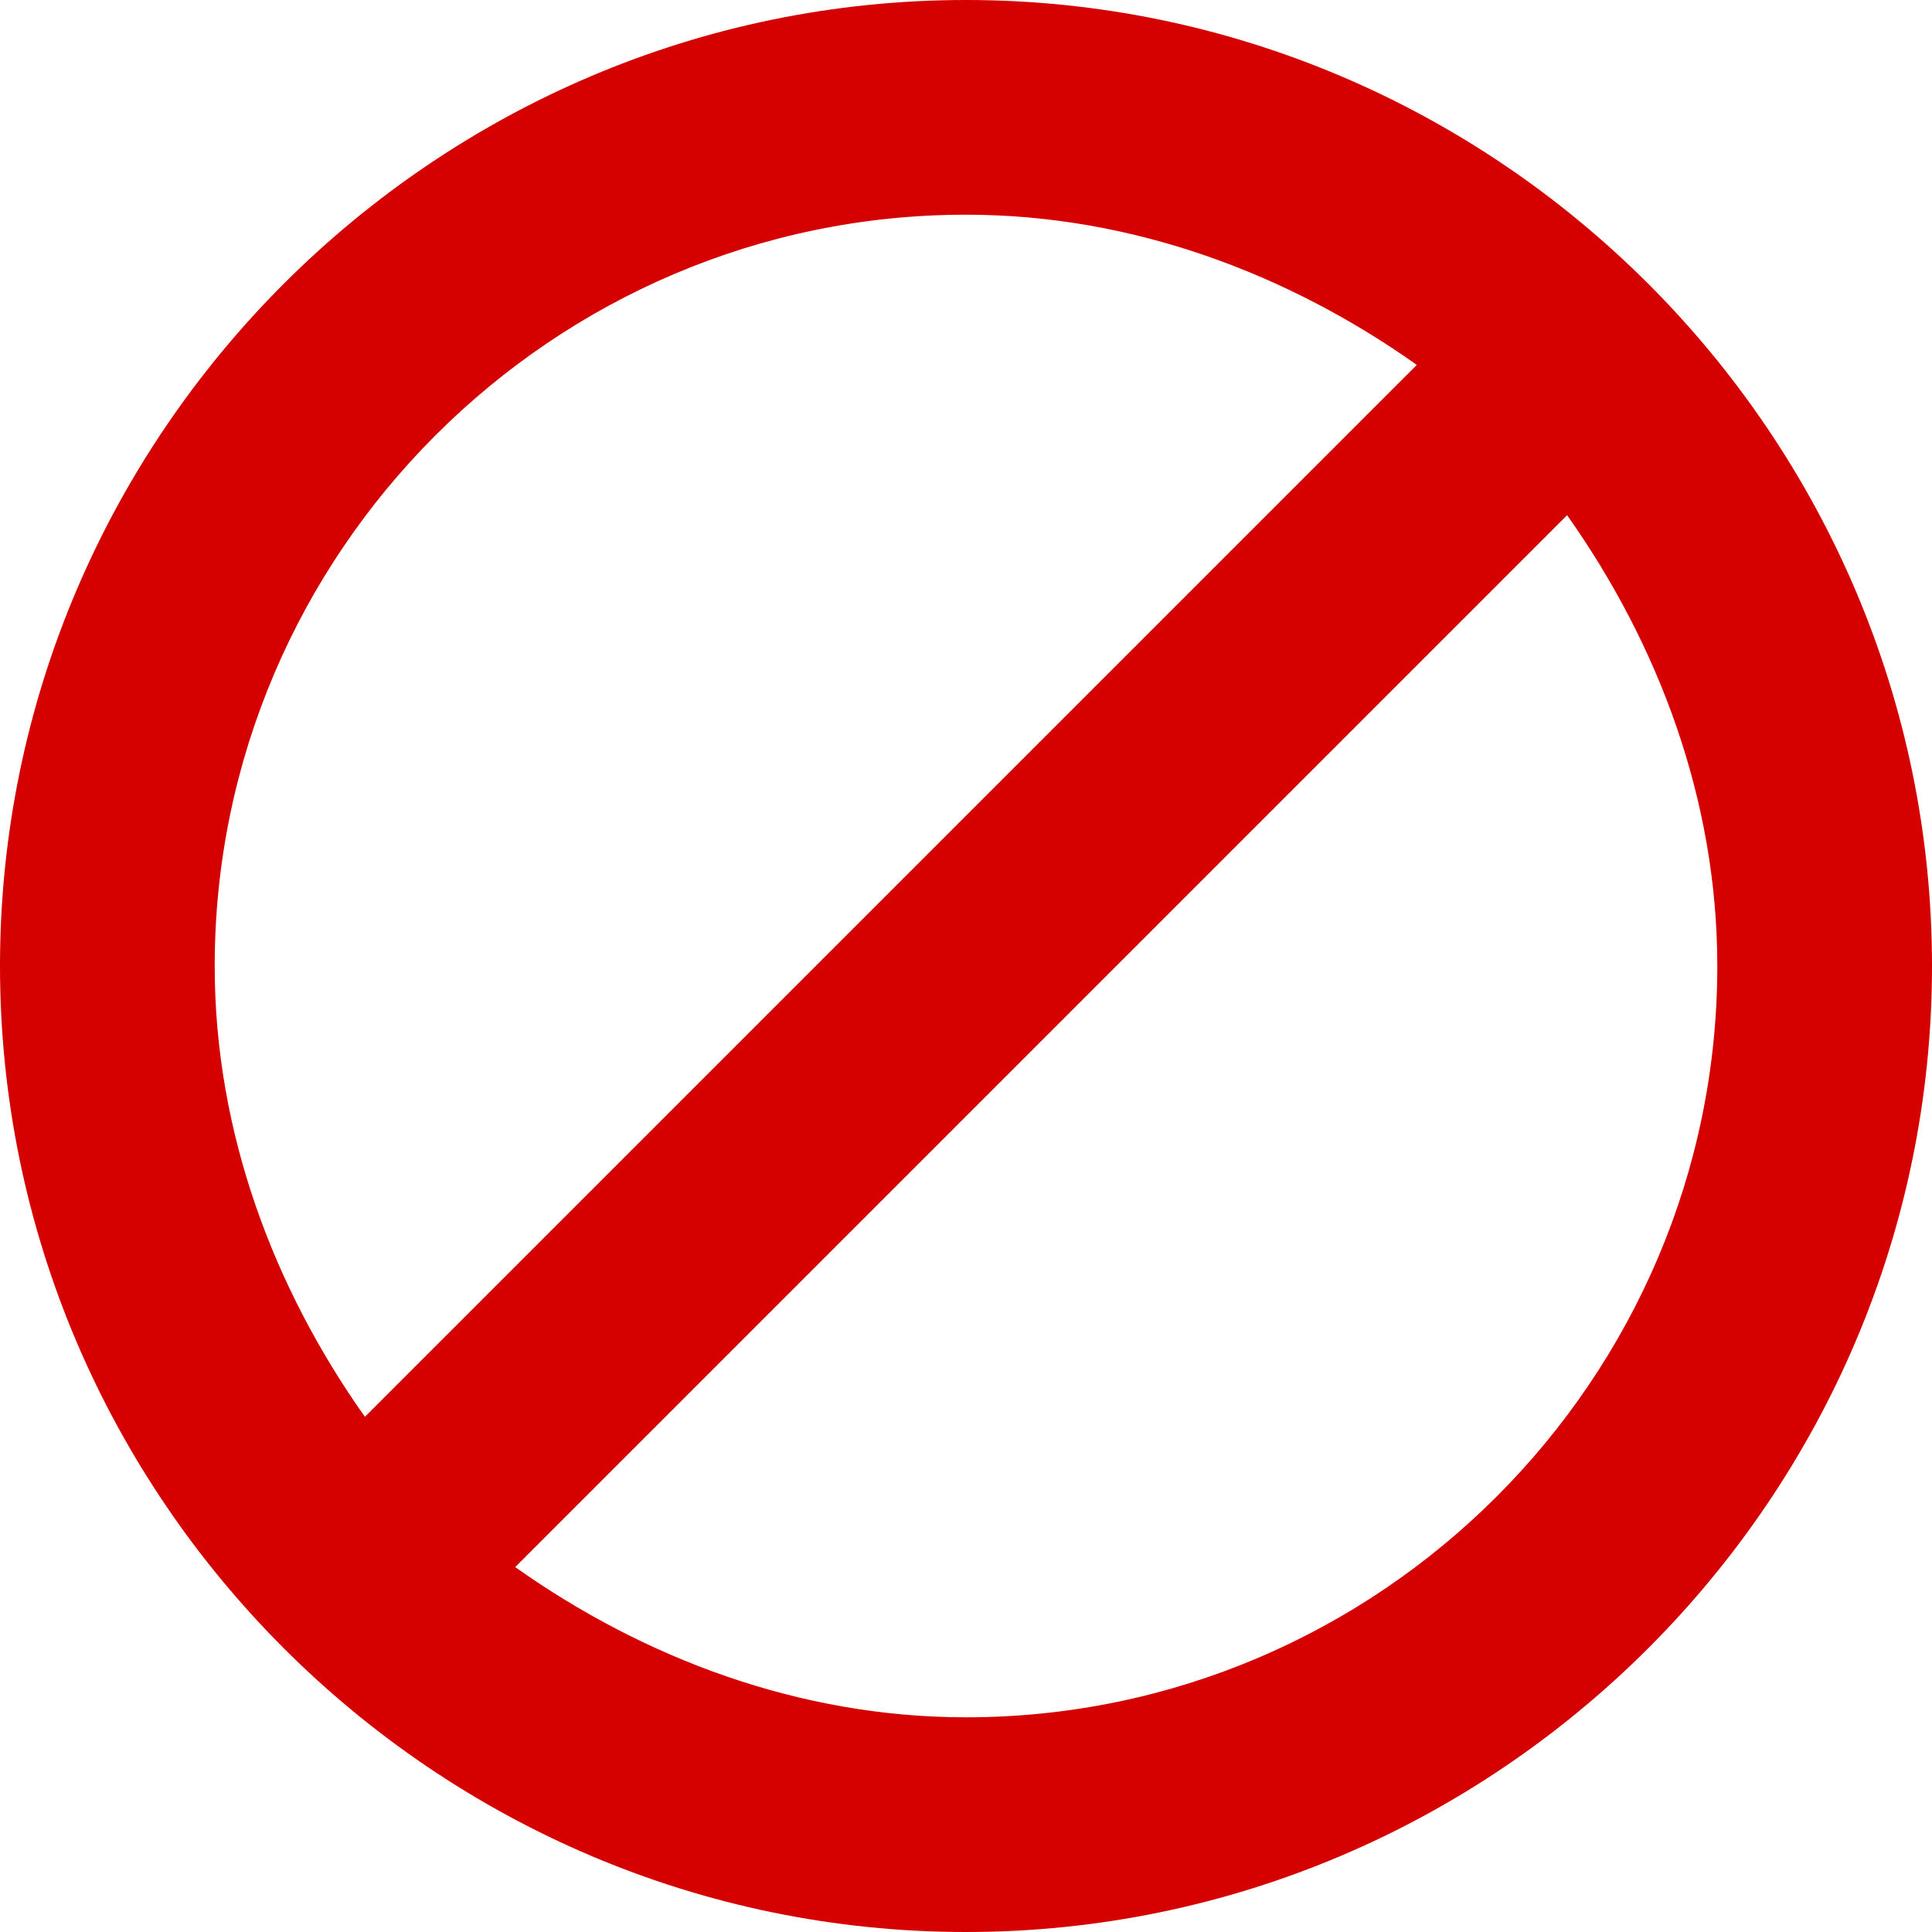 <svg width="24" height="24" viewBox="0 0 24 24" fill="none" xmlns="http://www.w3.org/2000/svg">
    <path d="M12 0C5.4 0 0 5.4 0 12C0 18.6 5.4 24 12 24C18.6 24 24 18.6 24 12C24 5.4 18.6 0 12 0ZM12 2.667C14.067 2.667 16 3.4 17.6 4.533L4.533 17.6C3.4 16 2.667 14.067 2.667 12C2.667 6.867 6.867 2.667 12 2.667ZM12 21.333C9.933 21.333 8 20.6 6.4 19.467L19.467 6.4C20.6 8 21.333 9.933 21.333 12C21.333 17.133 17.133 21.333 12 21.333Z" fill="#D50000"/>
</svg>
